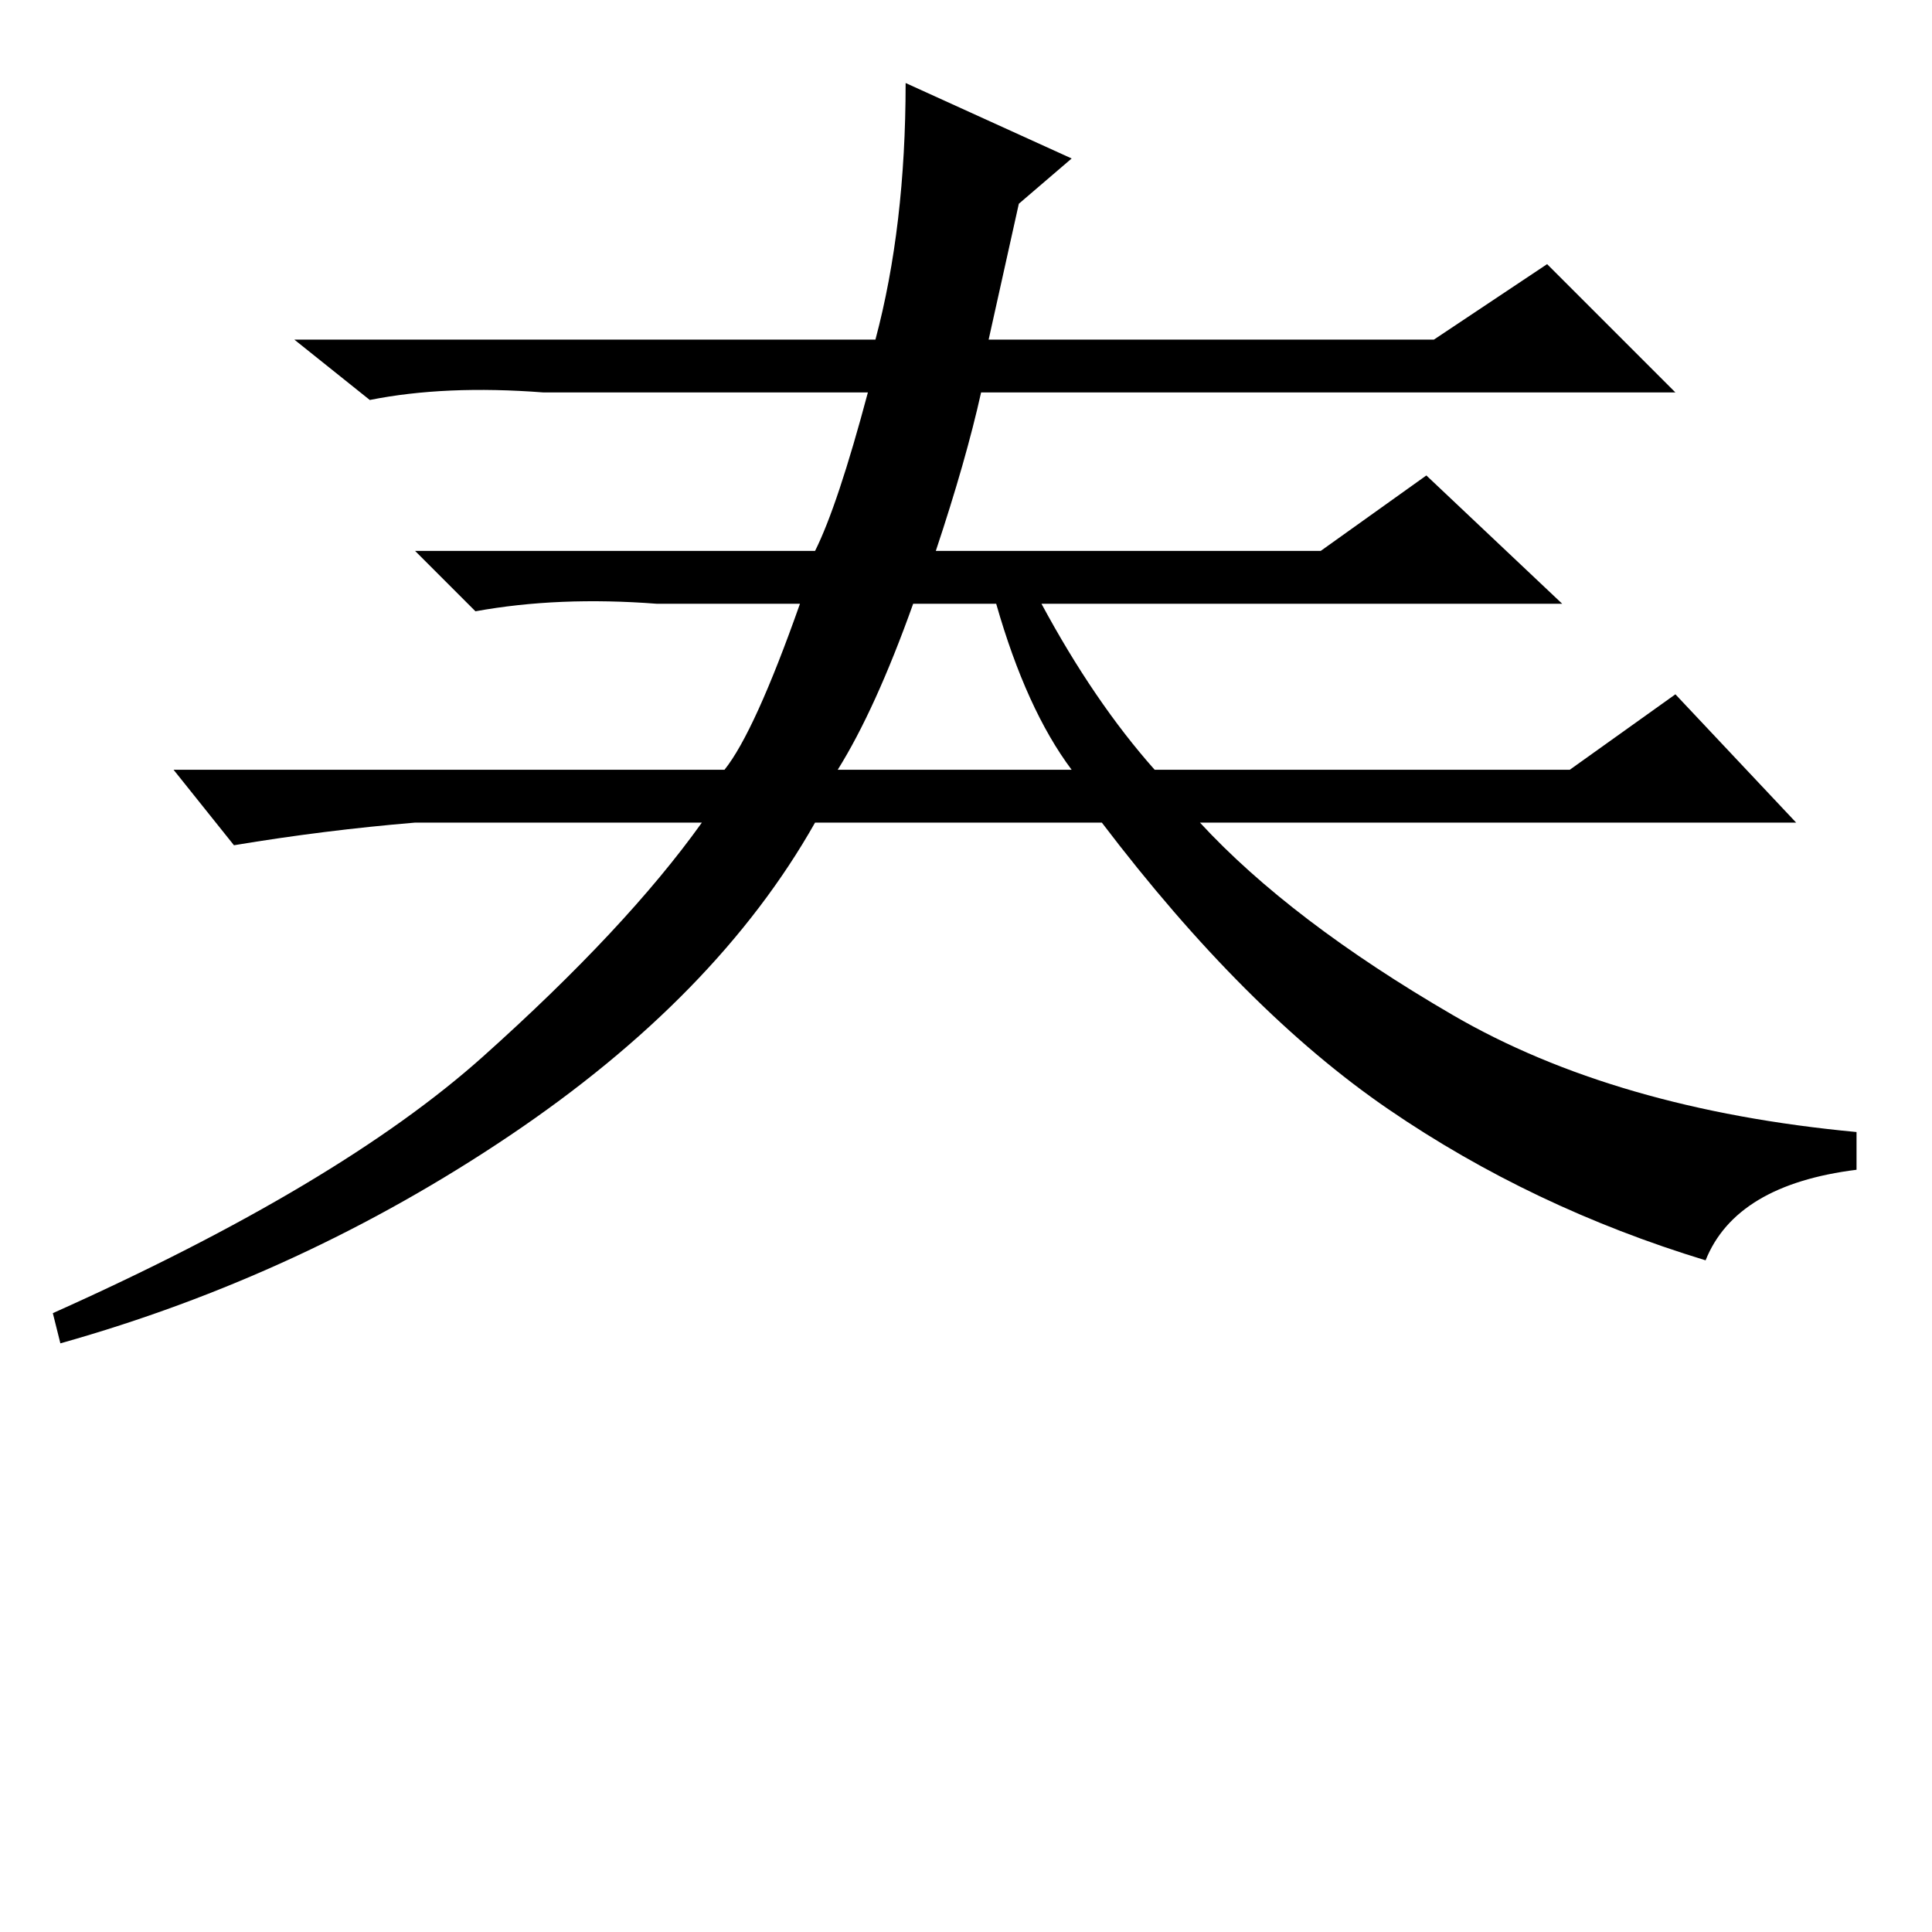 <?xml version="1.0" standalone="no"?>
<!DOCTYPE svg PUBLIC "-//W3C//DTD SVG 1.1//EN" "http://www.w3.org/Graphics/SVG/1.1/DTD/svg11.dtd" >
<svg xmlns="http://www.w3.org/2000/svg" xmlns:xlink="http://www.w3.org/1999/xlink" version="1.1" viewBox="0 -36 256 256">
  <g transform="matrix(1 0 0 -1 0 220)">
   <path fill="currentColor"
d="M142 235l-7 -6l-4 -18h59l15 10l17 -17h-92q-2 -9 -6 -21h51l14 10l18 -17h-69q7 -13 15 -22h55l14 10l16 -17h-79q12 -13 33.5 -25.5t53.5 -15.5v-5q-16 -2 -20 -12q-23 7 -42 20t-38 38h-38q-13 -23 -40.5 -41.5t-59.5 -27.5l-1 4q38 17 57 34t29 31h-38q-12 -1 -24 -3
l-8 10h73q4 5 10 22h-19q-13 1 -24 -1l-8 8h53q3 6 7 21h-43q-13 1 -23 -1l-10 8h77q4 15 4 34zM111 154h31q-6 8 -10 22h-11q-5 -14 -10 -22z" />
  </g>

</svg>
